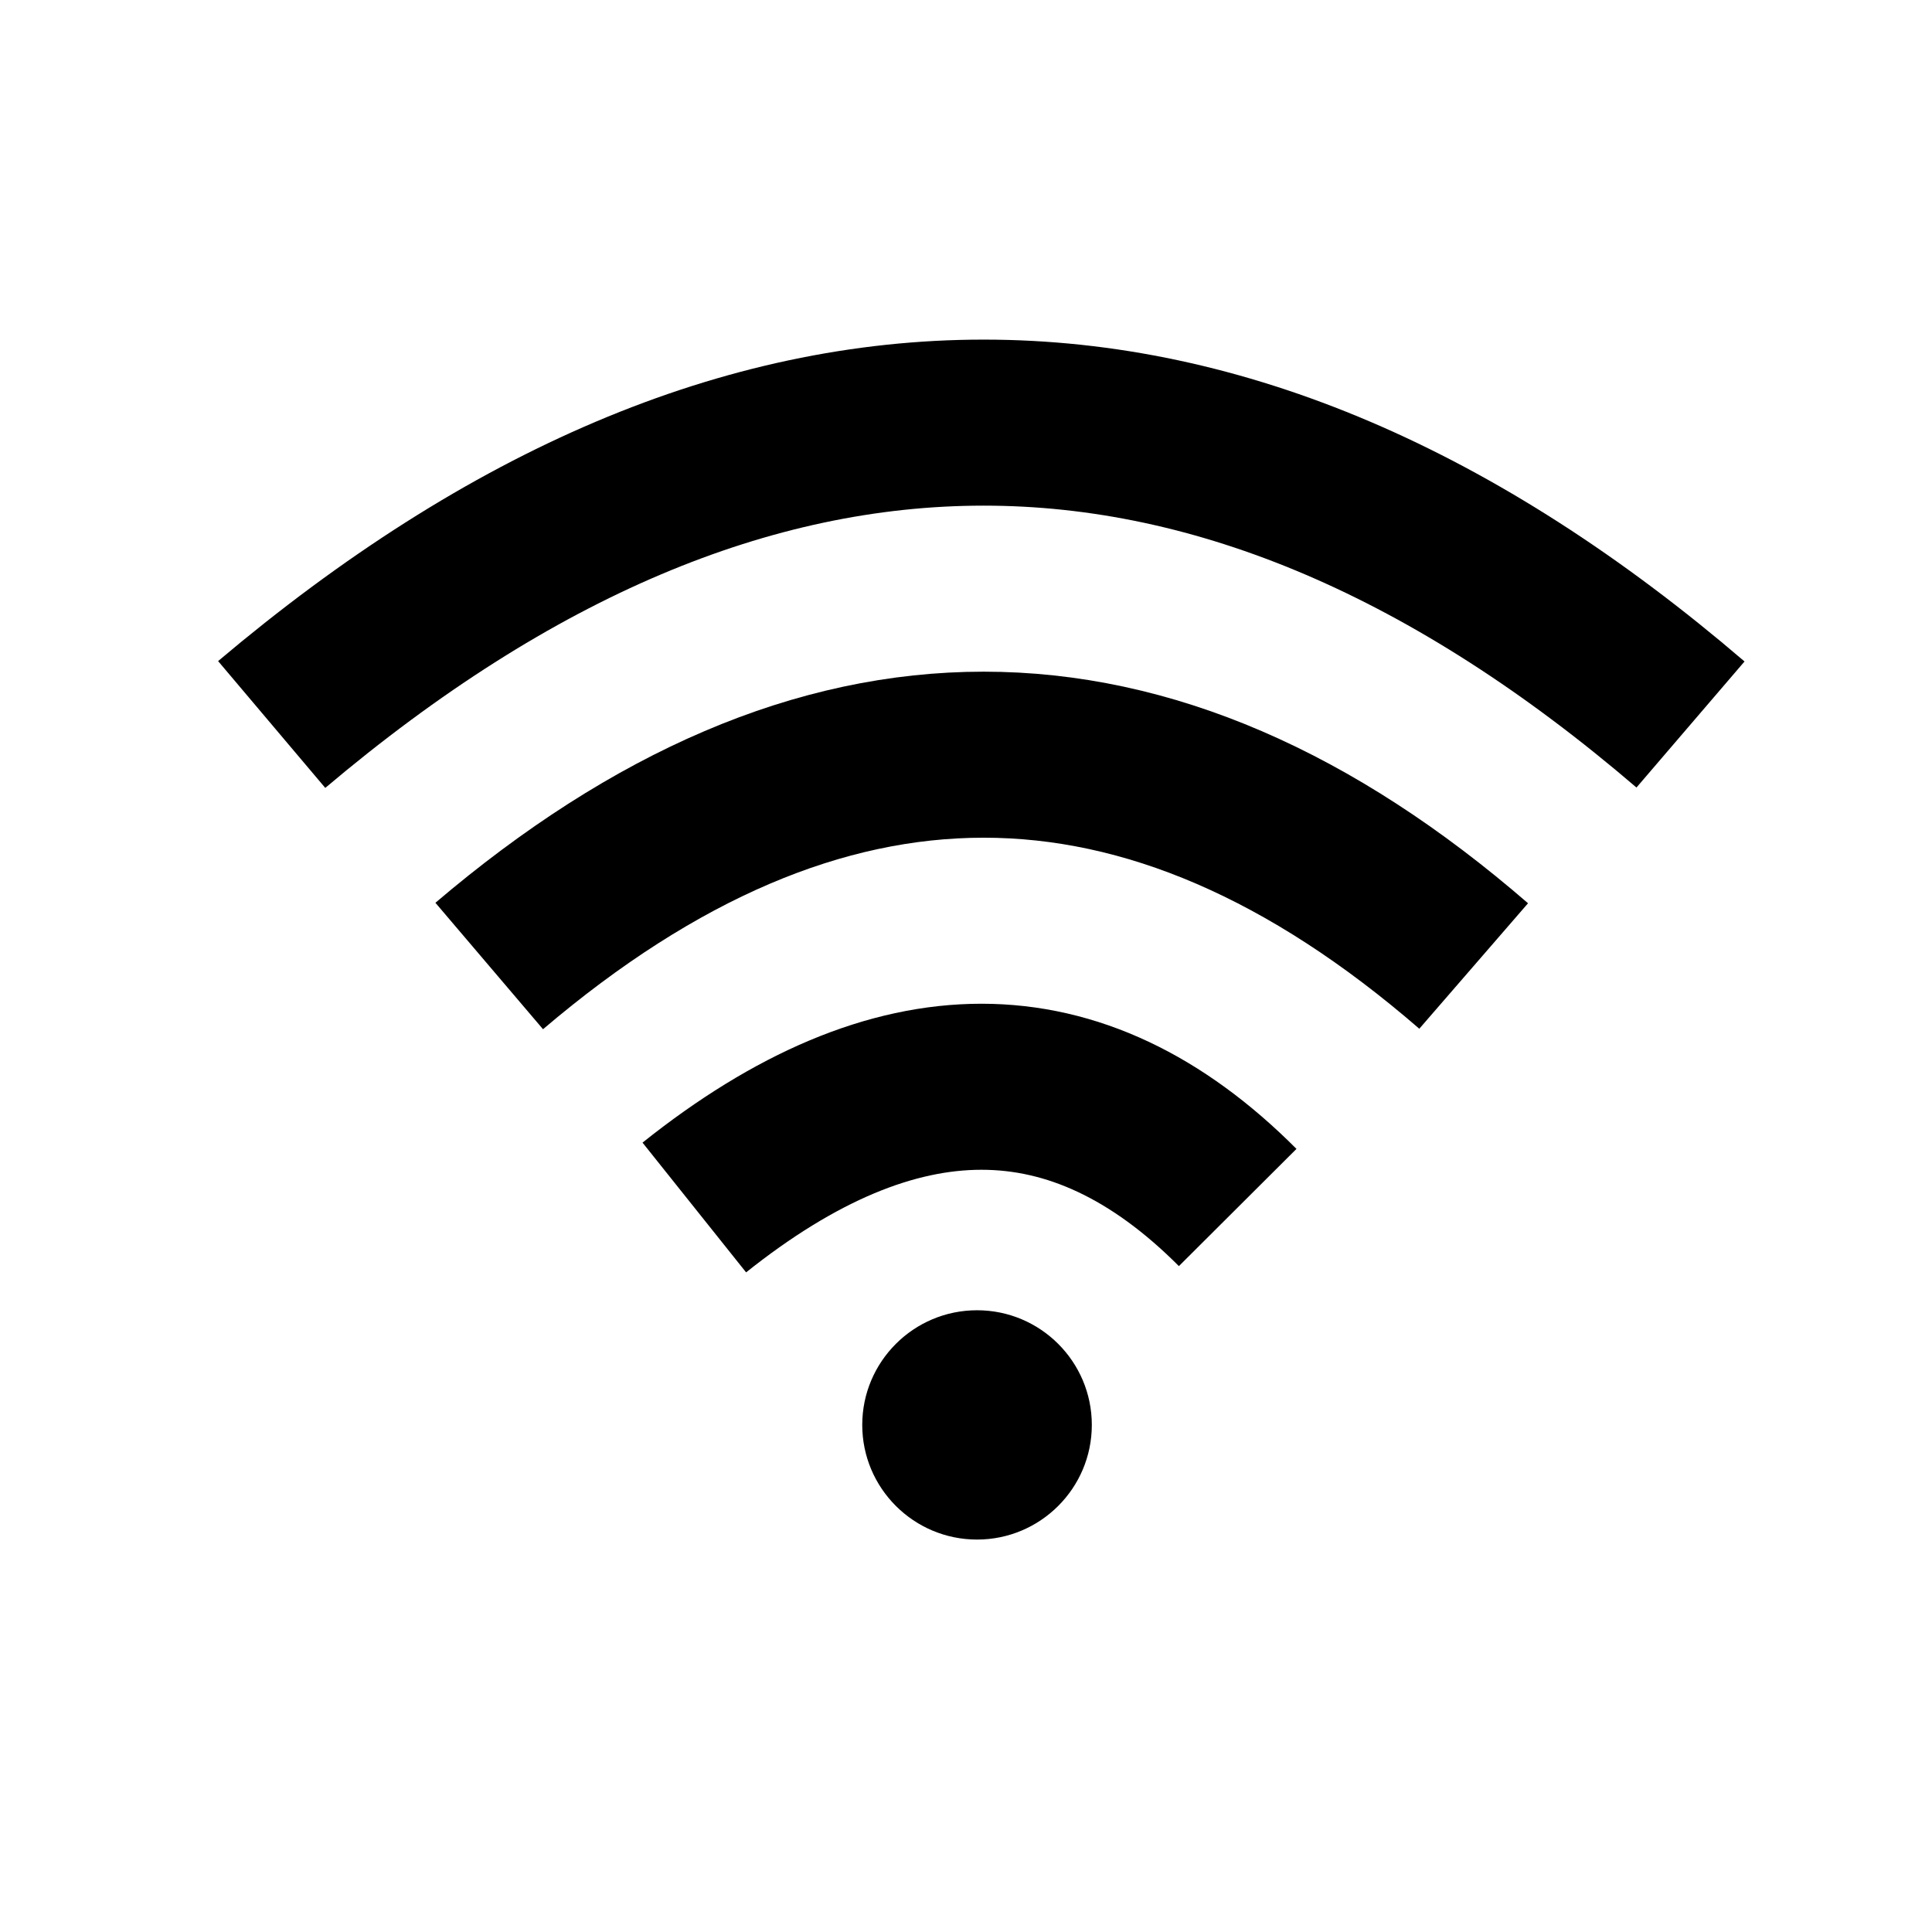 <?xml version="1.0" encoding="UTF-8" standalone="no"?>
<!DOCTYPE svg PUBLIC "-//W3C//DTD SVG 1.1//EN" "http://www.w3.org/Graphics/SVG/1.1/DTD/svg11.dtd">
<svg version="1.1" xmlns="http://www.w3.org/2000/svg" xmlns:xlink="http://www.w3.org/1999/xlink" preserveAspectRatio="xMidYMid meet" viewBox="0 0 640 640" width="640" height="640"><defs><path d="M560 240C482.23 173.33 404.18 140 325.85 140C247.52 140 168.9 173.33 90 240" id="b1GfNok05J"></path><path d="M488.17 320C434.31 273.33 380.2 250 325.85 250C271.5 250 216.9 273.33 162.06 320" id="eI0dG1jpS"></path><path d="M410 400C383.41 373.33 355.12 360 325.12 360C295.12 360 263.41 373.33 230 400" id="bdQqFA2vk"></path><path d="M361.68 472.02C361.68 492.98 344.64 510 323.66 510C302.67 510 285.63 492.98 285.63 472.02C285.63 451.06 302.67 434.04 323.66 434.04C344.64 434.04 361.68 451.06 361.68 472.02Z" id="h4d5w104v"></path></defs><g><g><g><g><use xlink:href="#b1GfNok05J" opacity="1" fill-opacity="0" stroke="#000000" stroke-width="55" stroke-opacity="1"></use></g></g><g><g><use xlink:href="#eI0dG1jpS" opacity="1" fill-opacity="0" stroke="#000000" stroke-width="55" stroke-opacity="1"></use></g></g><g><g><use xlink:href="#bdQqFA2vk" opacity="1" fill-opacity="0" stroke="#000000" stroke-width="55" stroke-opacity="1"></use></g></g><g><use xlink:href="#h4d5w104v" opacity="1" fill="#000000" fill-opacity="1"></use></g></g></g></svg>